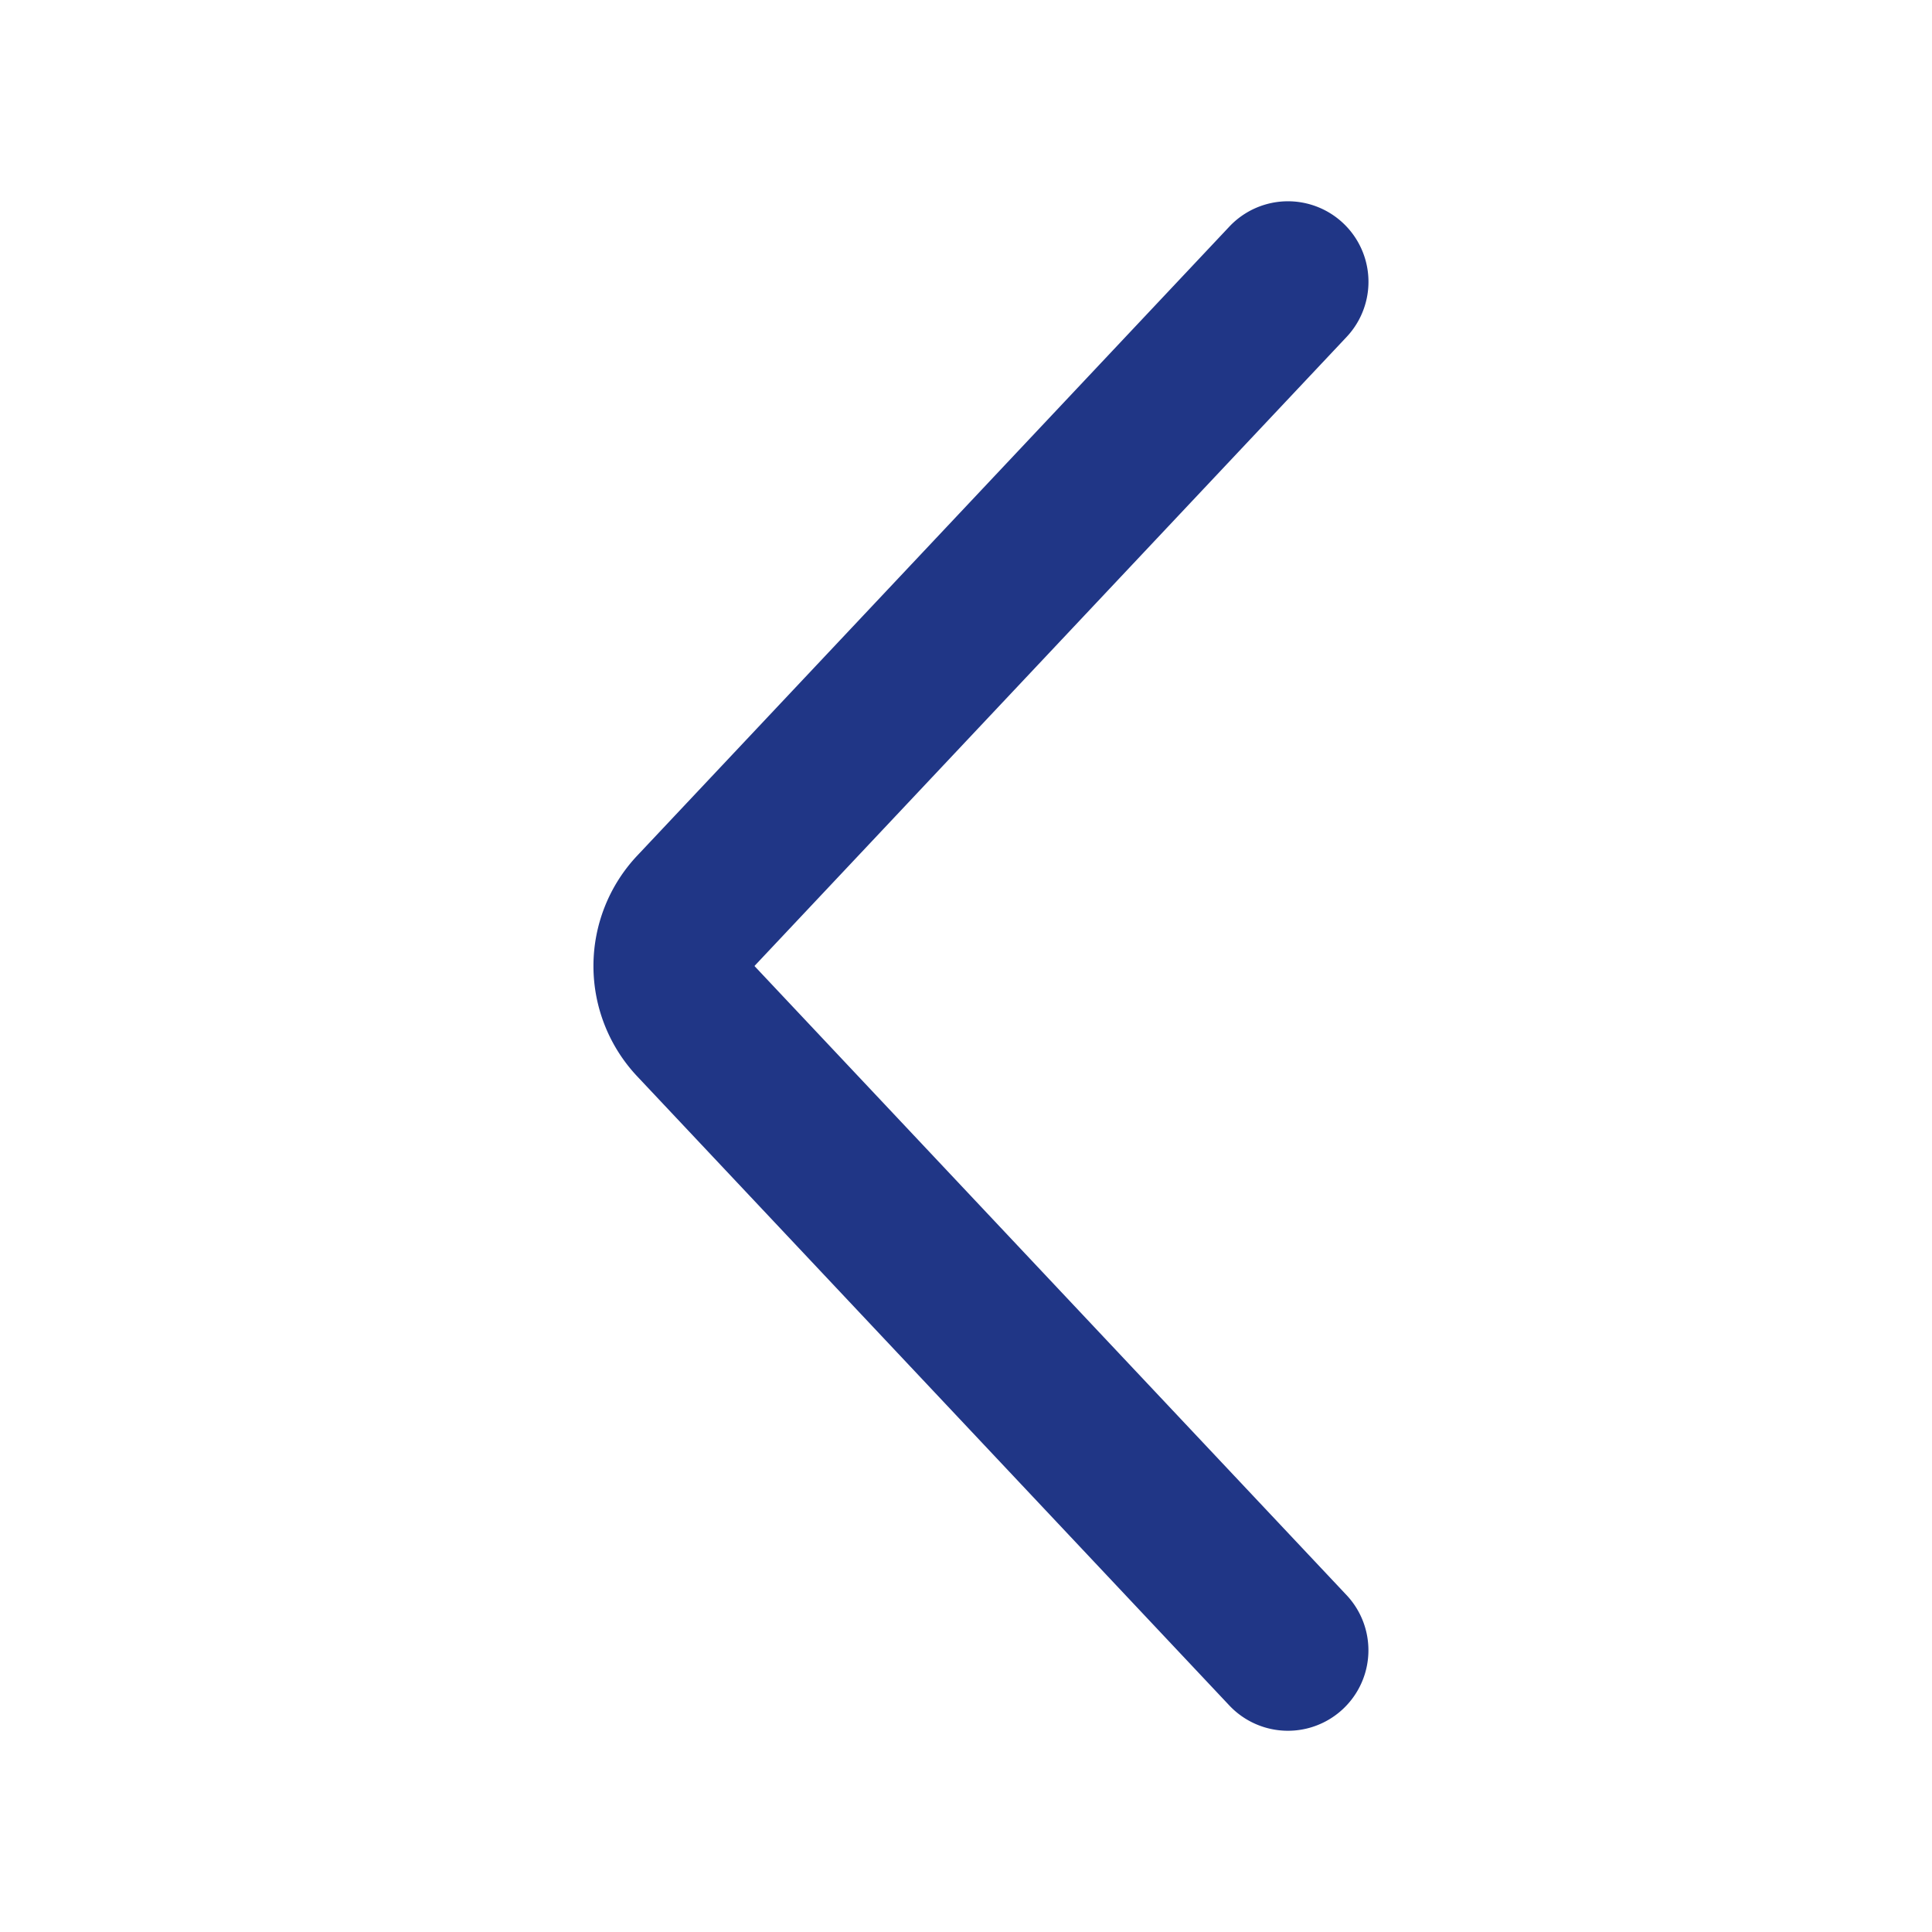 <svg width="20" height="20" fill="none" xmlns="http://www.w3.org/2000/svg"><path d="M12.726 2.346l-6.13 6.512a1.667 1.667 0 000 2.284l6.13 6.513a.833.833 0 101.213-1.143L7.81 10l6.13-6.512a.833.833 0 10-1.214-1.142z" fill="#203686"/></svg>